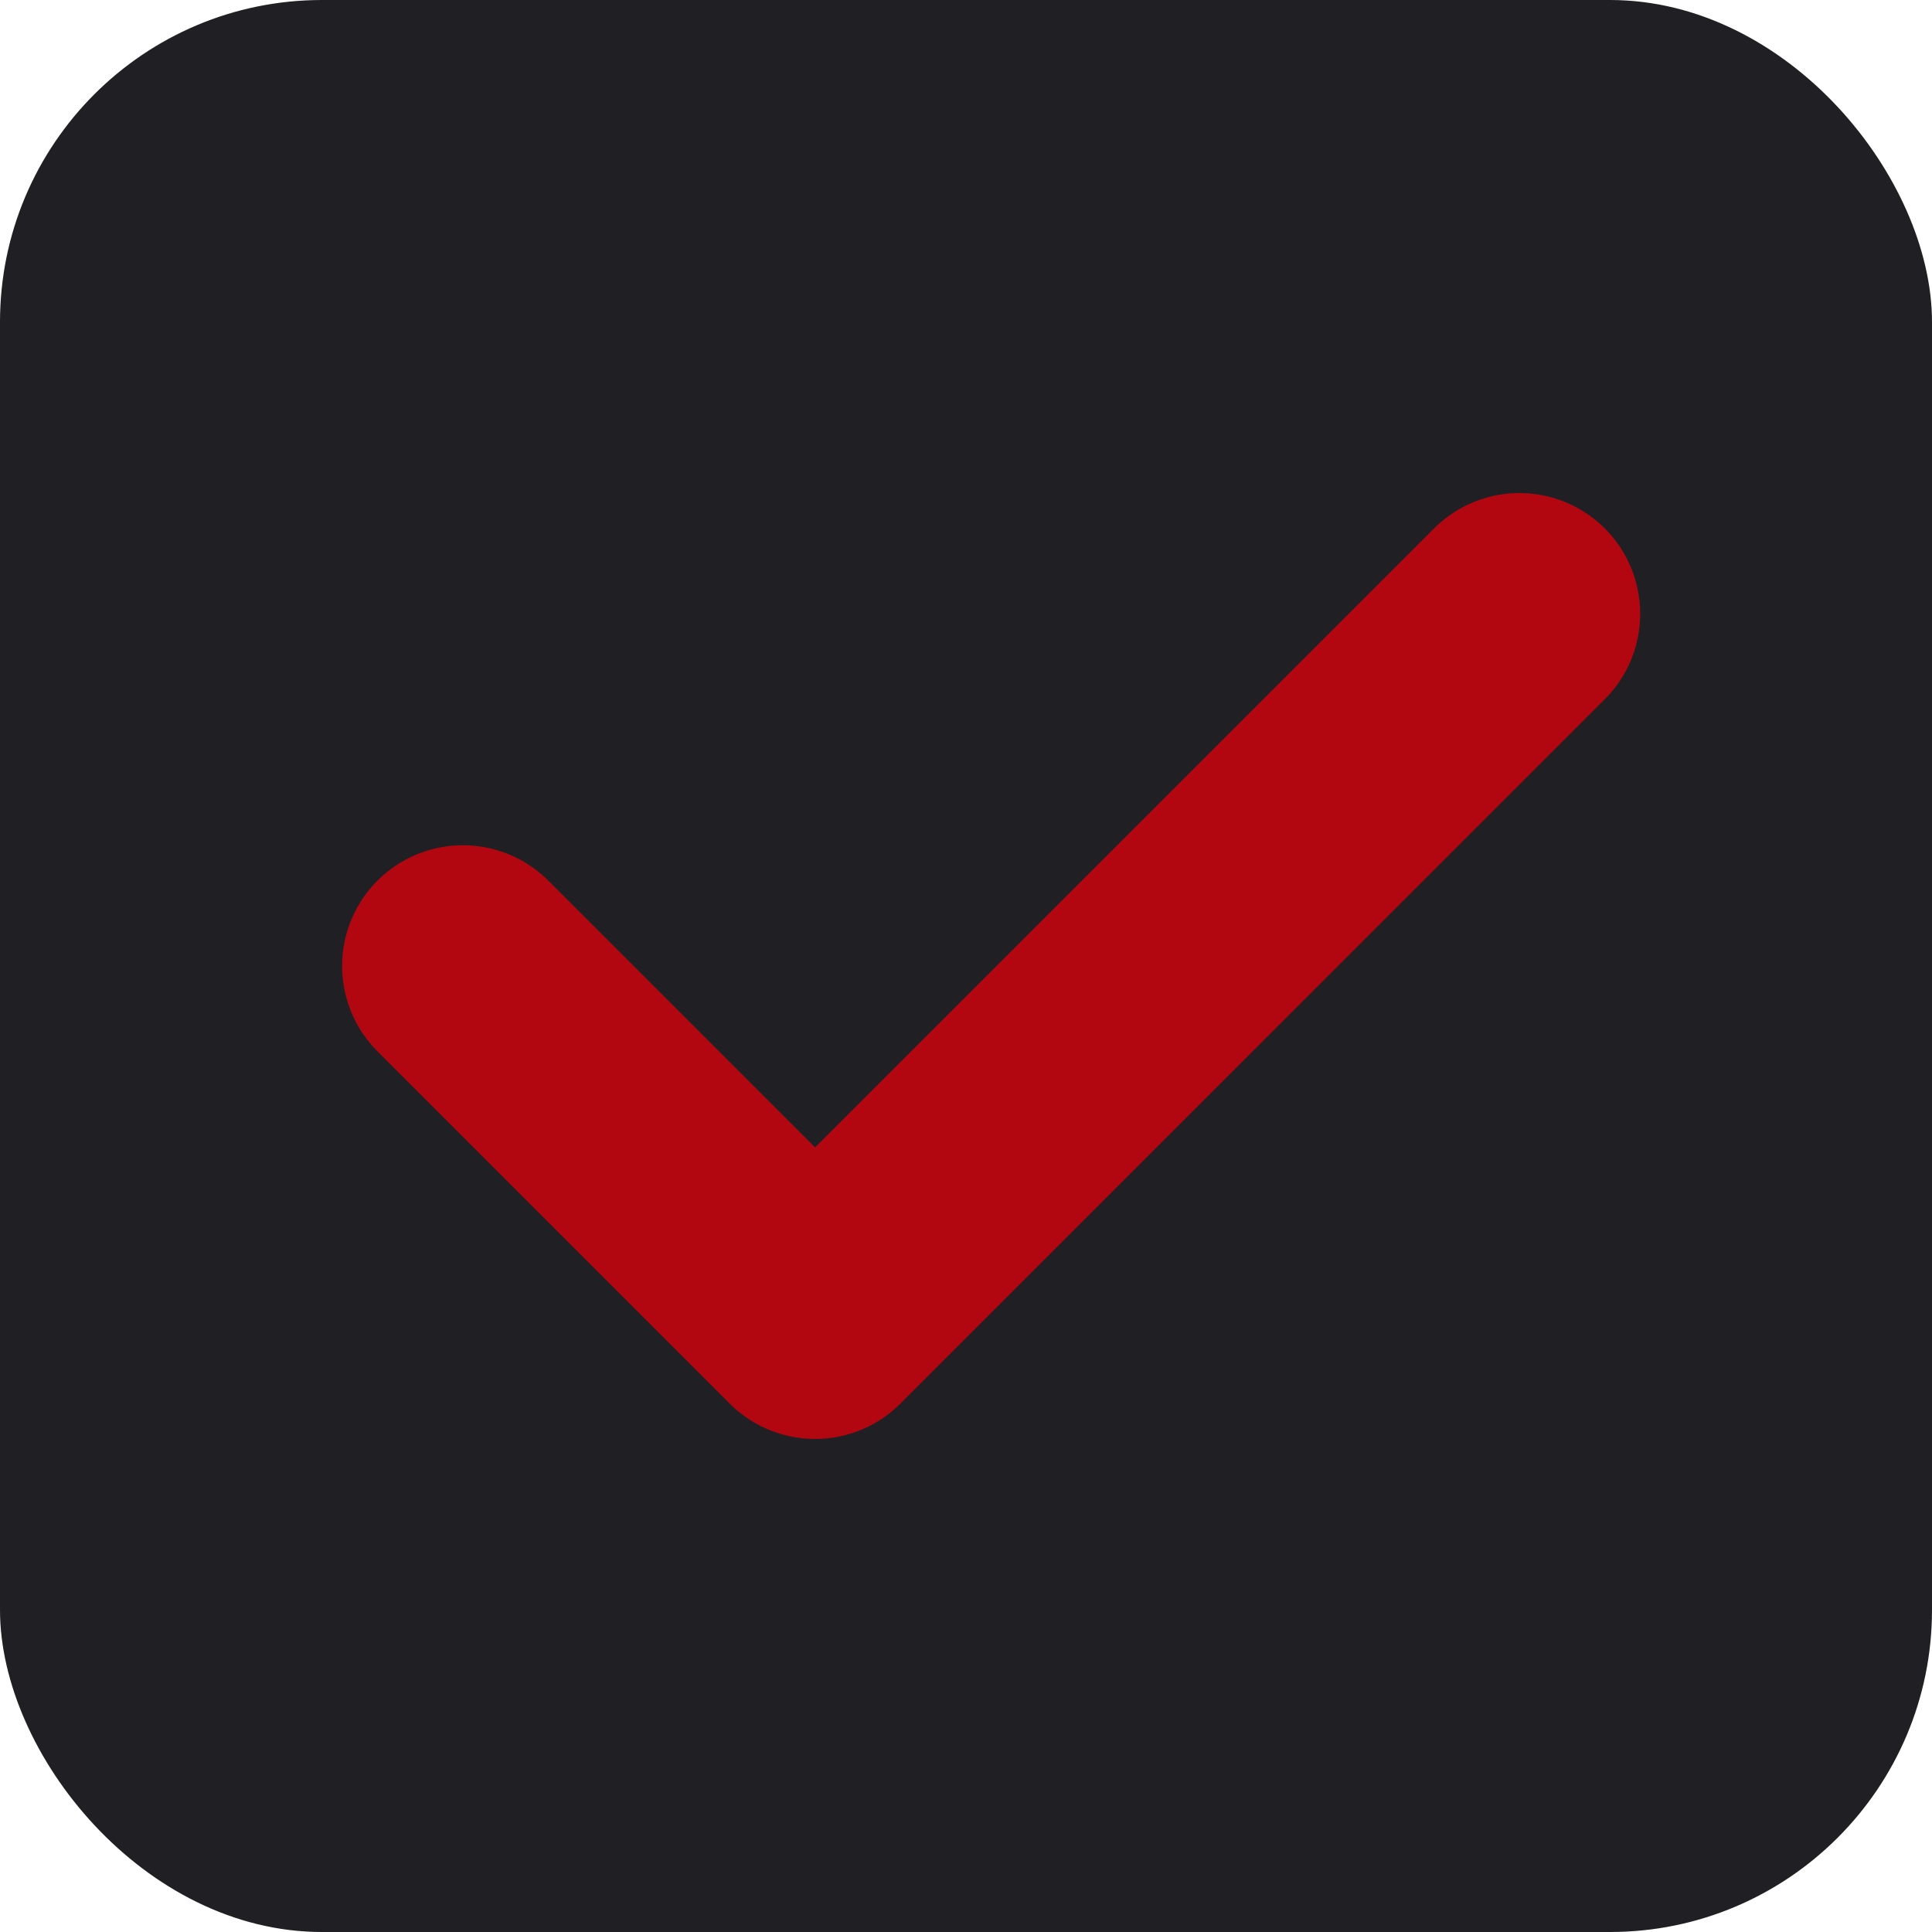 <svg width="24" height="24" viewBox="0 0 24 24" fill="none" xmlns="http://www.w3.org/2000/svg">
<rect width="24" height="24" rx="4" fill="#202024"/>
<path d="M18.875 7.625L10.125 16.375L5.75 12" stroke="#B20710" stroke-width="3" stroke-linecap="round" stroke-linejoin="round"/>
</svg>
